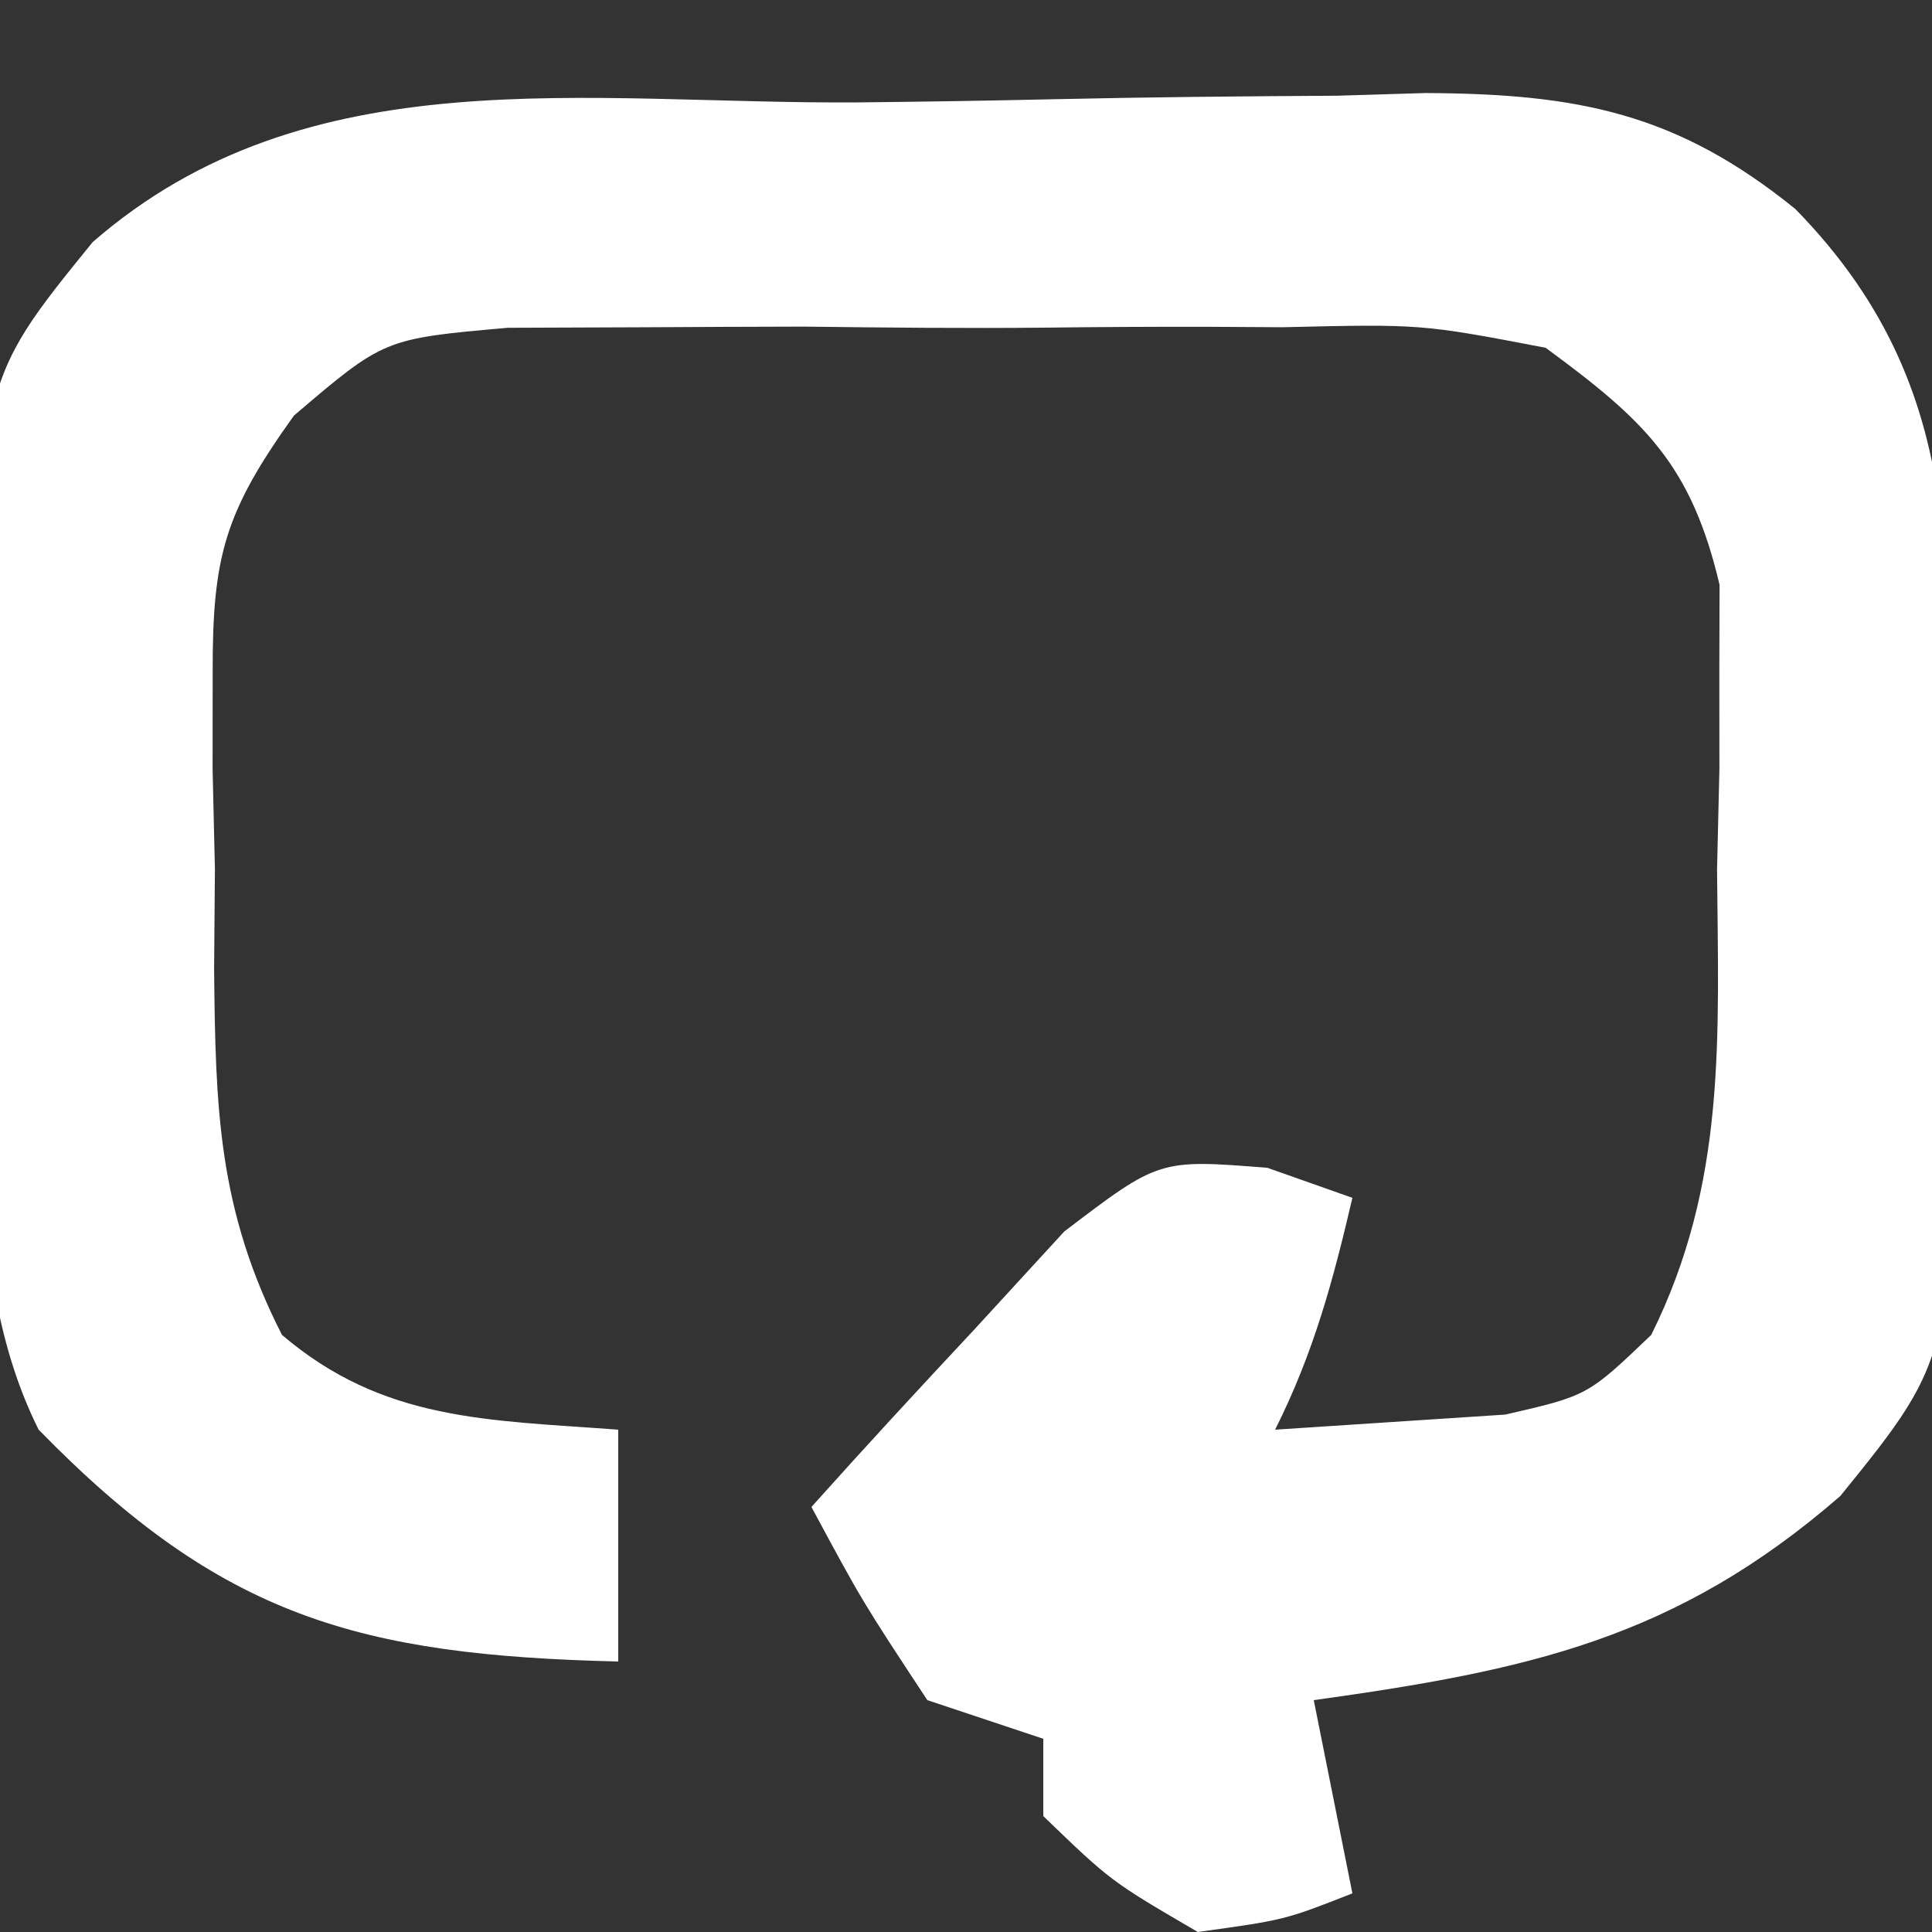 <?xml version="1.0" encoding="UTF-8"?>
<svg version="1.1" xmlns="http://www.w3.org/2000/svg" width="50" height="50">
<rect width="100%" height="100%" fill="#333333" stroke="none"/>
<path d="M0 0 C1.692 -0.017 3.383 -0.044 5.074 -0.082 C7.519 -0.137 9.962 -0.159 12.407 -0.173 C13.157 -0.196 13.908 -0.219 14.681 -0.242 C18.658 -0.226 21.205 0.285 24.26 2.758 C29.116 7.717 28.091 12.953 28.173 19.6 C28.229 21.3 28.229 21.3 28.286 23.034 C28.385 32.412 28.385 32.412 25.427 36.065 C21.158 39.775 17.324 40.579 11.798 41.35 C12.293 43.825 12.293 43.825 12.798 46.35 C11.048 47.038 11.048 47.038 8.798 47.35 C6.548 46.038 6.548 46.038 4.798 44.35 C4.798 43.69 4.798 43.03 4.798 42.35 C3.313 41.855 3.313 41.855 1.798 41.35 C0.11 38.788 0.11 38.788 -1.202 36.35 C0.174 34.812 1.575 33.295 2.985 31.788 C3.763 30.941 4.54 30.094 5.341 29.221 C7.798 27.35 7.798 27.35 10.599 27.573 C11.324 27.829 12.05 28.086 12.798 28.35 C12.292 30.519 11.798 32.35 10.798 34.35 C12.056 34.268 13.314 34.185 14.61 34.1 C15.318 34.054 16.026 34.007 16.755 33.959 C18.887 33.47 18.887 33.47 20.532 31.897 C22.488 27.962 22.271 24.184 22.235 19.85 C22.255 18.995 22.275 18.141 22.296 17.26 C22.295 16.434 22.295 15.608 22.294 14.756 C22.296 14.007 22.298 13.257 22.3 12.485 C21.567 9.37 20.364 8.234 17.798 6.35 C14.581 5.735 14.581 5.735 10.985 5.819 C10.009 5.813 10.009 5.813 9.013 5.807 C7.642 5.805 6.27 5.812 4.898 5.829 C2.804 5.85 0.713 5.829 -1.382 5.803 C-2.718 5.806 -4.054 5.811 -5.39 5.819 C-6.6 5.823 -7.811 5.828 -9.058 5.833 C-12.263 6.116 -12.263 6.116 -14.597 8.108 C-16.381 10.6 -16.706 11.732 -16.698 14.756 C-16.699 15.583 -16.7 16.409 -16.7 17.26 C-16.68 18.115 -16.66 18.97 -16.64 19.85 C-16.65 21.132 -16.65 21.132 -16.661 22.44 C-16.625 26.048 -16.558 28.652 -14.905 31.897 C-12.275 34.141 -9.56 34.097 -6.202 34.35 C-6.202 36.33 -6.202 38.31 -6.202 40.35 C-12.914 40.186 -16.47 39.2 -21.202 34.35 C-23.303 30.149 -22.52 24.716 -22.577 20.1 C-22.615 18.967 -22.652 17.834 -22.69 16.667 C-22.789 7.288 -22.789 7.288 -19.804 3.616 C-14.243 -1.227 -7.045 0.05 0 0 Z " fill="#FFFFFF" transform="translate(22.202,2.65)"/>
</svg>
